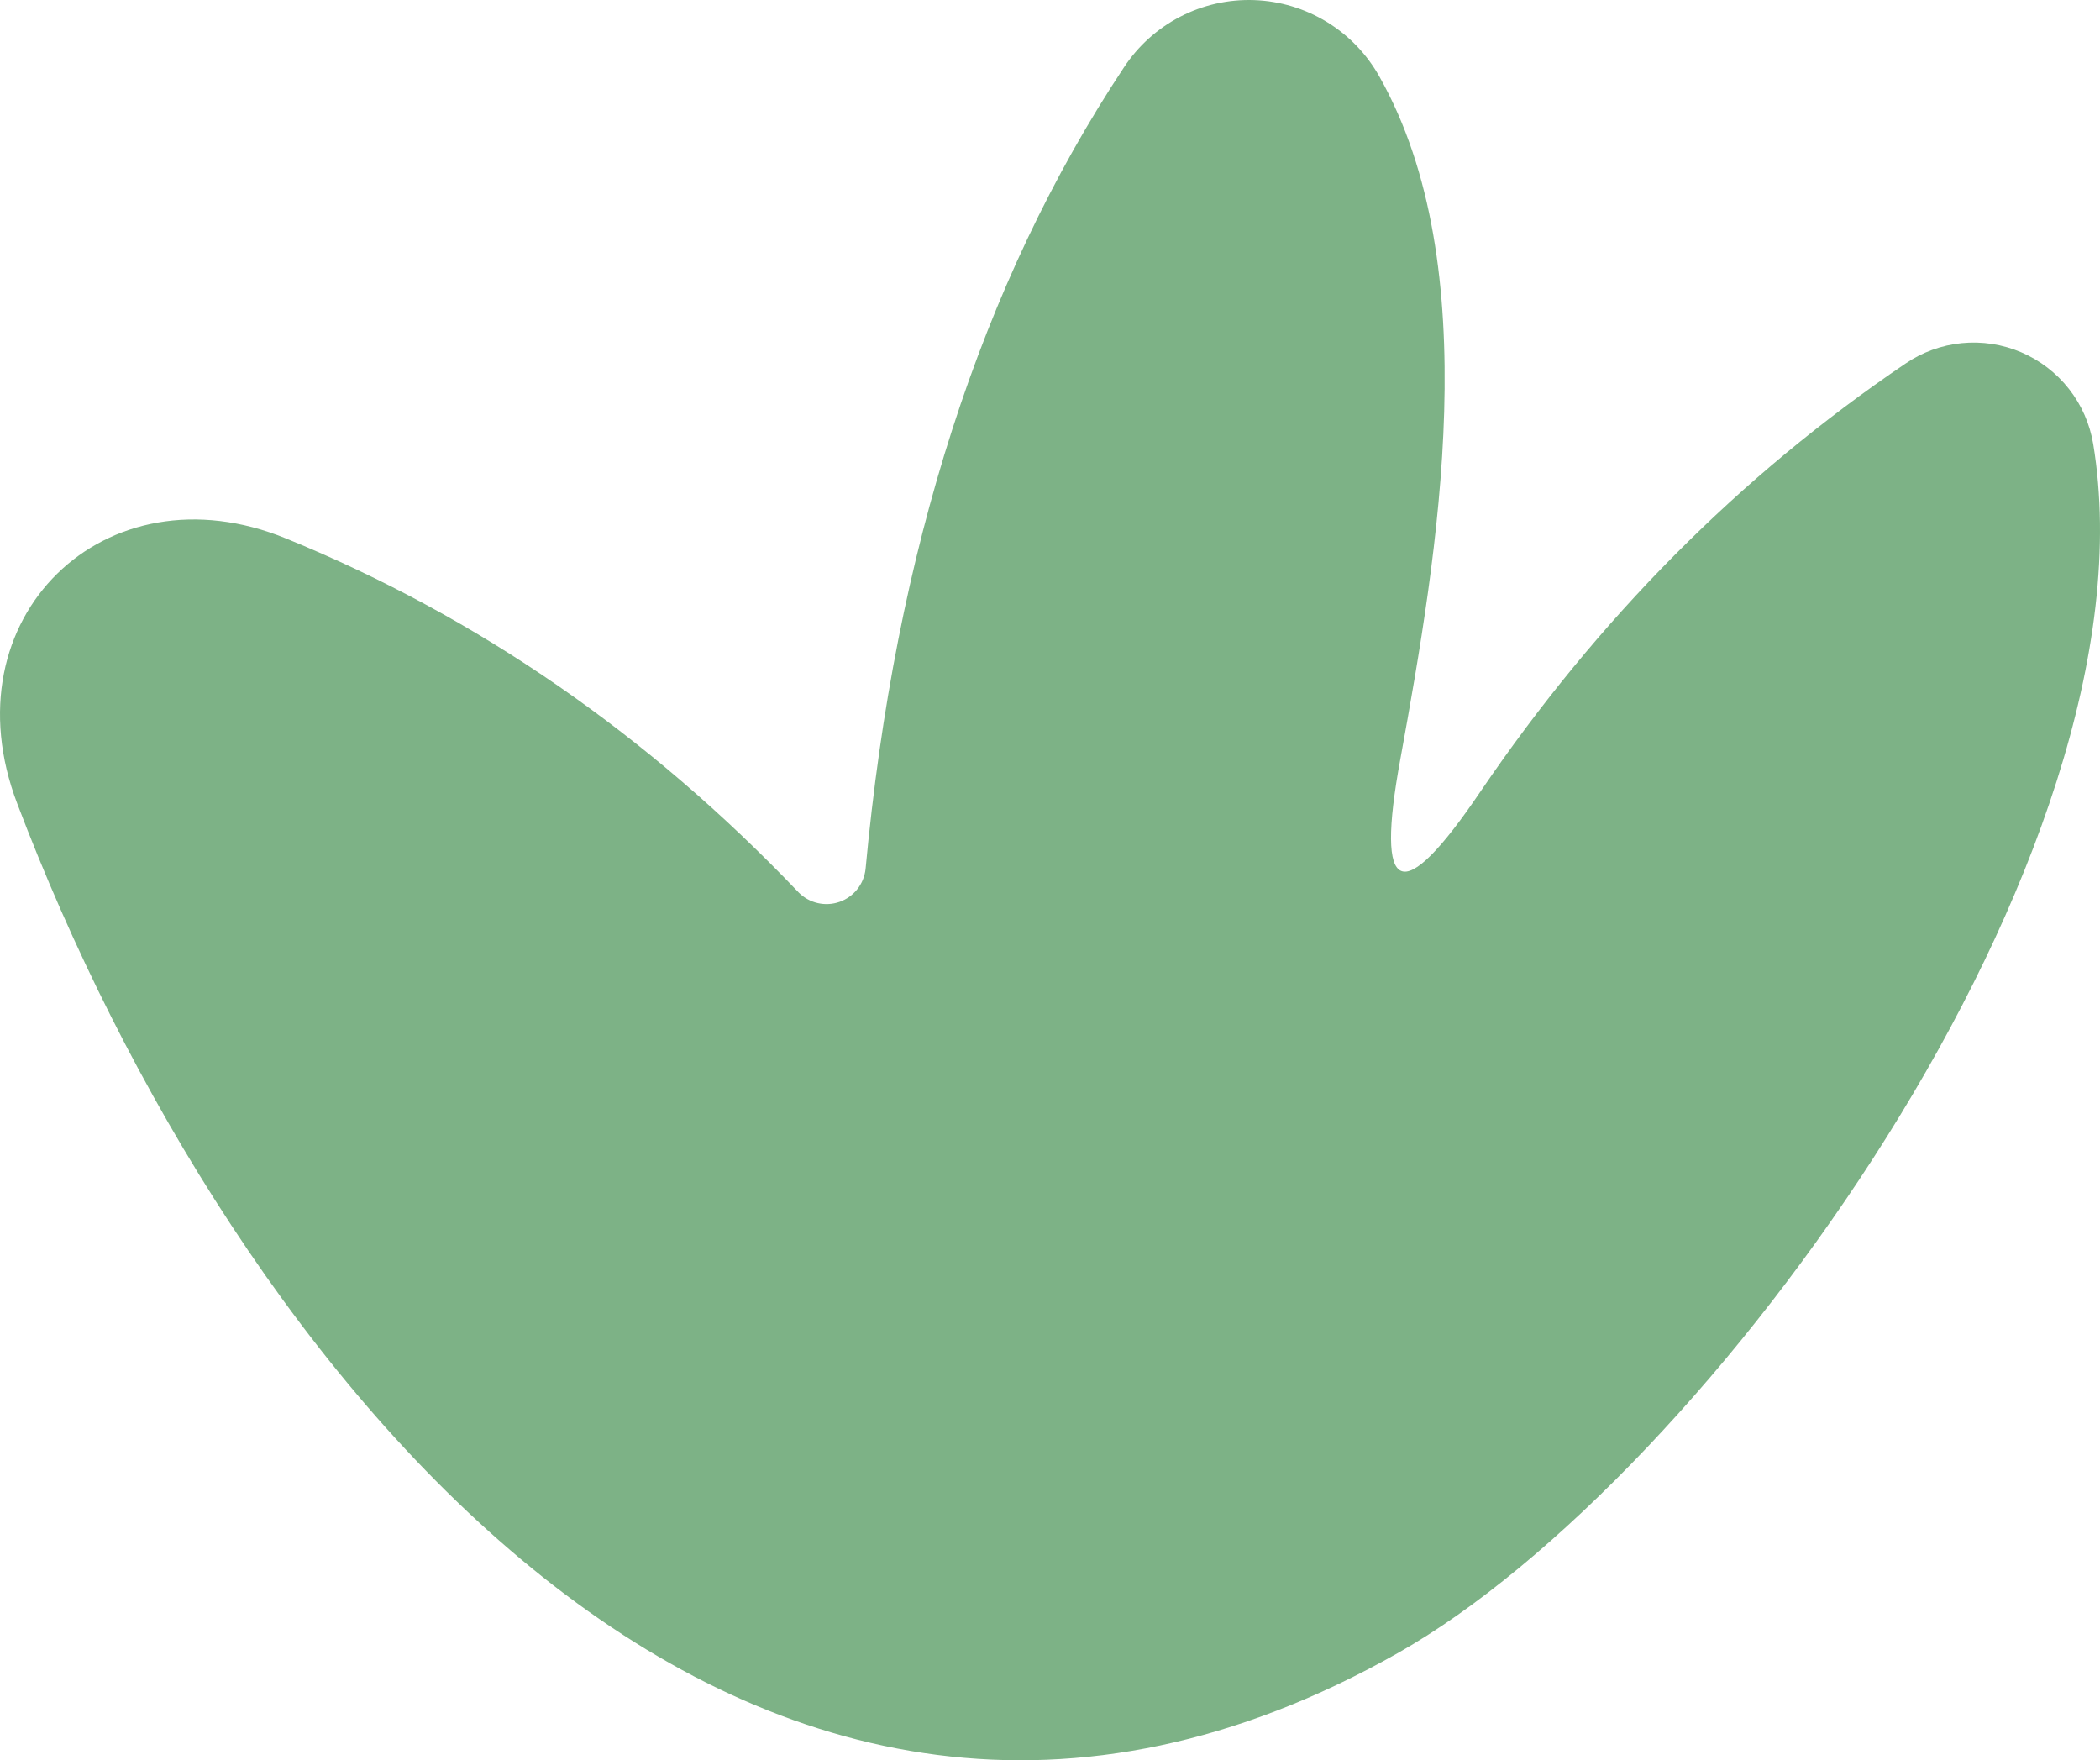 <svg width="278" height="233" viewBox="0 0 278 233" fill="none" xmlns="http://www.w3.org/2000/svg">
<path d="M185.389 100.421C181.996 118.803 185.536 120.243 196.009 104.74C211.571 81.853 230.305 62.99 252.21 48.151C254.436 46.625 257.01 45.686 259.695 45.42C262.38 45.154 265.089 45.57 267.57 46.63C270.052 47.69 272.226 49.359 273.892 51.483C275.559 53.607 276.662 56.118 277.102 58.782C286.063 113.045 225.99 195.657 185.057 218.802C98.764 267.638 30.505 180.707 2.294 106.401C-7.11 81.816 13.91 61.44 37.917 71.296C63.215 81.632 85.82 97.246 105.734 118.139C106.426 118.834 107.3 119.319 108.256 119.538C109.211 119.757 110.209 119.701 111.134 119.377C112.059 119.053 112.874 118.474 113.485 117.706C114.095 116.938 114.476 116.013 114.584 115.038C118.493 72.809 129.889 37.446 148.77 8.949C150.638 6.099 153.208 3.779 156.233 2.214C159.259 0.648 162.636 -0.11 166.039 0.013C169.442 0.135 172.757 1.134 175.661 2.913C178.567 4.692 180.964 7.19 182.623 10.168C196.784 35.306 190.367 73.068 185.389 100.421Z" fill="#7DB286"/>
</svg>
